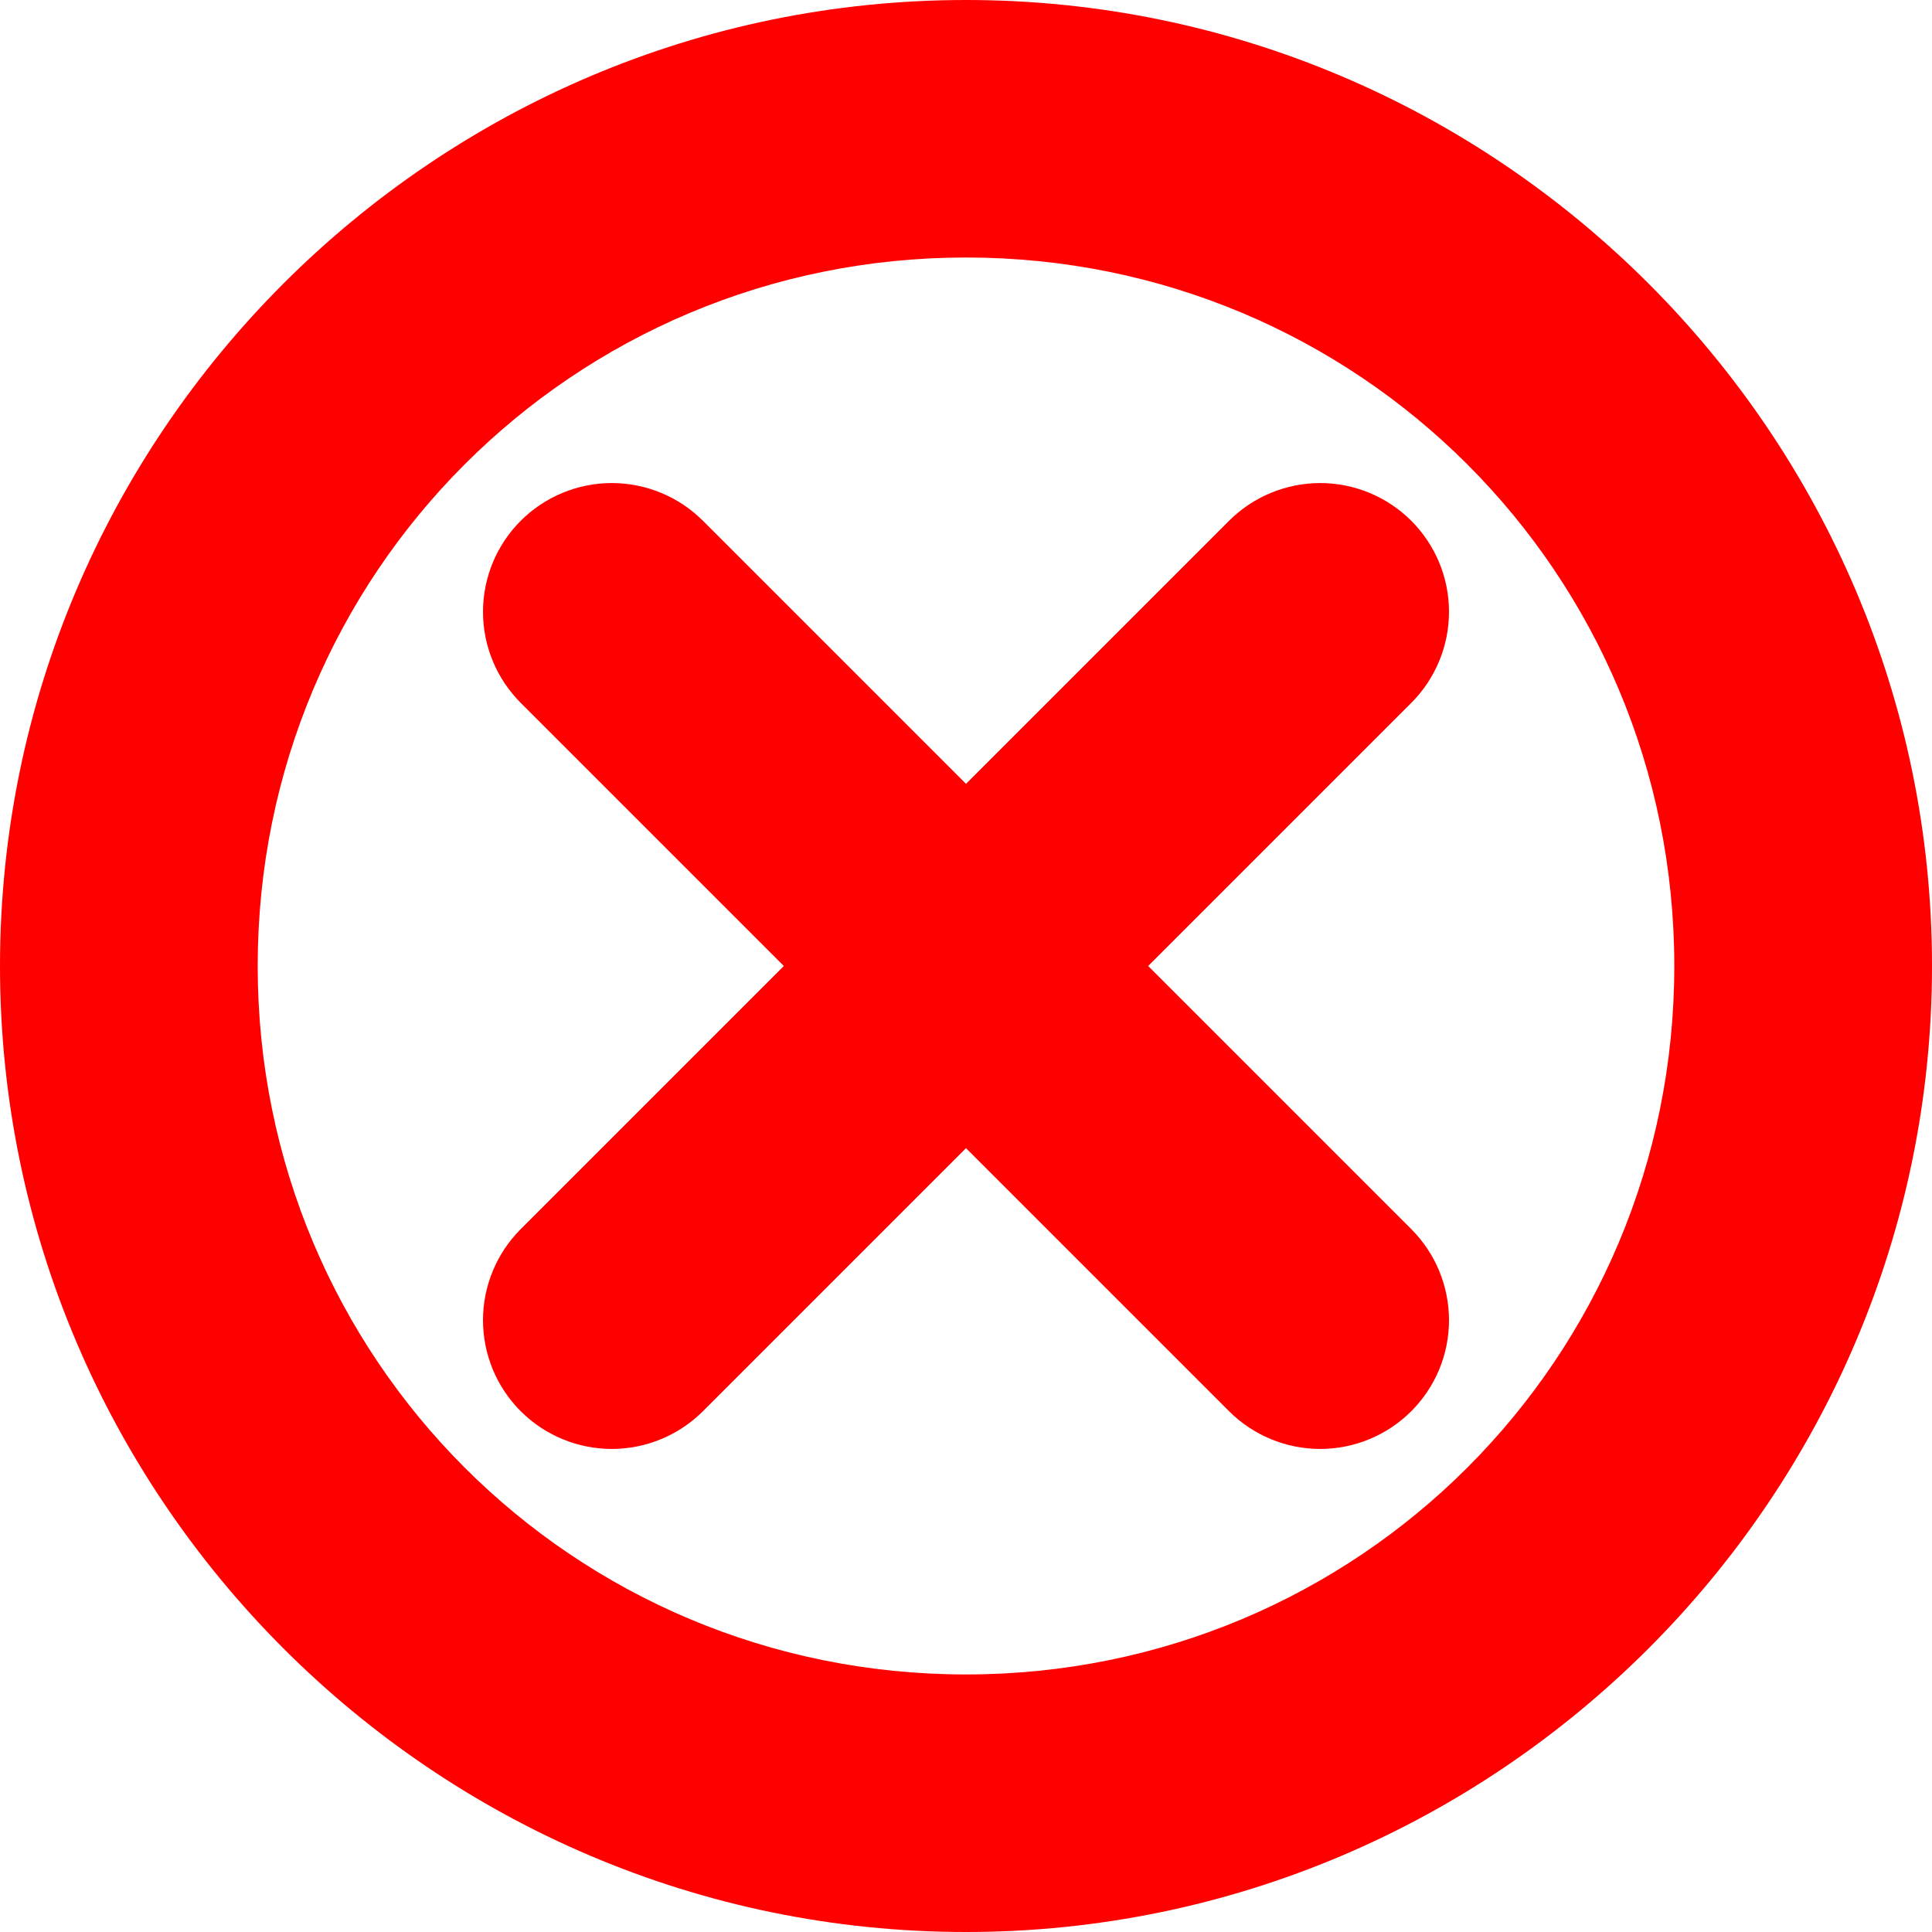 <svg width="39" height="39" viewBox="0 0 39 39" fill="none" xmlns="http://www.w3.org/2000/svg">
<path d="M19.5 0C8.76 0 0 8.762 0 19.5C0 30.238 8.76 39 19.5 39C30.24 39 39 30.238 39 19.5C39 8.762 30.24 0 19.5 0ZM19.5 5.198C27.427 5.198 33.798 11.57 33.798 19.5C33.798 27.43 27.427 33.801 19.5 33.801C11.573 33.801 5.202 27.43 5.202 19.5C5.202 11.57 11.573 5.198 19.5 5.198Z" fill="#FF0000"/>
<path d="M26.648 9.751C26.307 9.752 25.969 9.819 25.653 9.95C25.338 10.08 25.051 10.272 24.81 10.513L10.511 24.812C10.27 25.053 10.078 25.34 9.948 25.655C9.817 25.971 9.75 26.309 9.75 26.65C9.75 26.992 9.818 27.33 9.948 27.645C10.079 27.96 10.271 28.247 10.512 28.488C11 28.975 11.662 29.249 12.352 29.249C13.041 29.248 13.703 28.974 14.19 28.487L28.489 14.188C28.73 13.947 28.922 13.66 29.052 13.345C29.183 13.029 29.25 12.691 29.25 12.35C29.25 12.008 29.183 11.671 29.052 11.355C28.921 11.04 28.729 10.753 28.488 10.512C28 10.025 27.338 9.751 26.648 9.751Z" fill="#FF0000"/>
<path d="M12.352 9.751C12.01 9.751 11.672 9.818 11.356 9.949C11.041 10.079 10.754 10.271 10.512 10.512C10.271 10.753 10.079 11.04 9.948 11.355C9.818 11.671 9.75 12.008 9.75 12.35C9.75 12.691 9.817 13.029 9.948 13.345C10.078 13.66 10.27 13.947 10.511 14.188L24.81 28.487C25.297 28.974 25.959 29.248 26.648 29.249C27.338 29.249 28 28.975 28.488 28.488C28.729 28.247 28.921 27.96 29.052 27.645C29.183 27.33 29.25 26.992 29.25 26.65C29.25 26.309 29.183 25.971 29.052 25.655C28.922 25.34 28.73 25.053 28.489 24.812L14.19 10.513C13.703 10.026 13.041 9.752 12.352 9.751Z" fill="#FF0000"/>
</svg>
